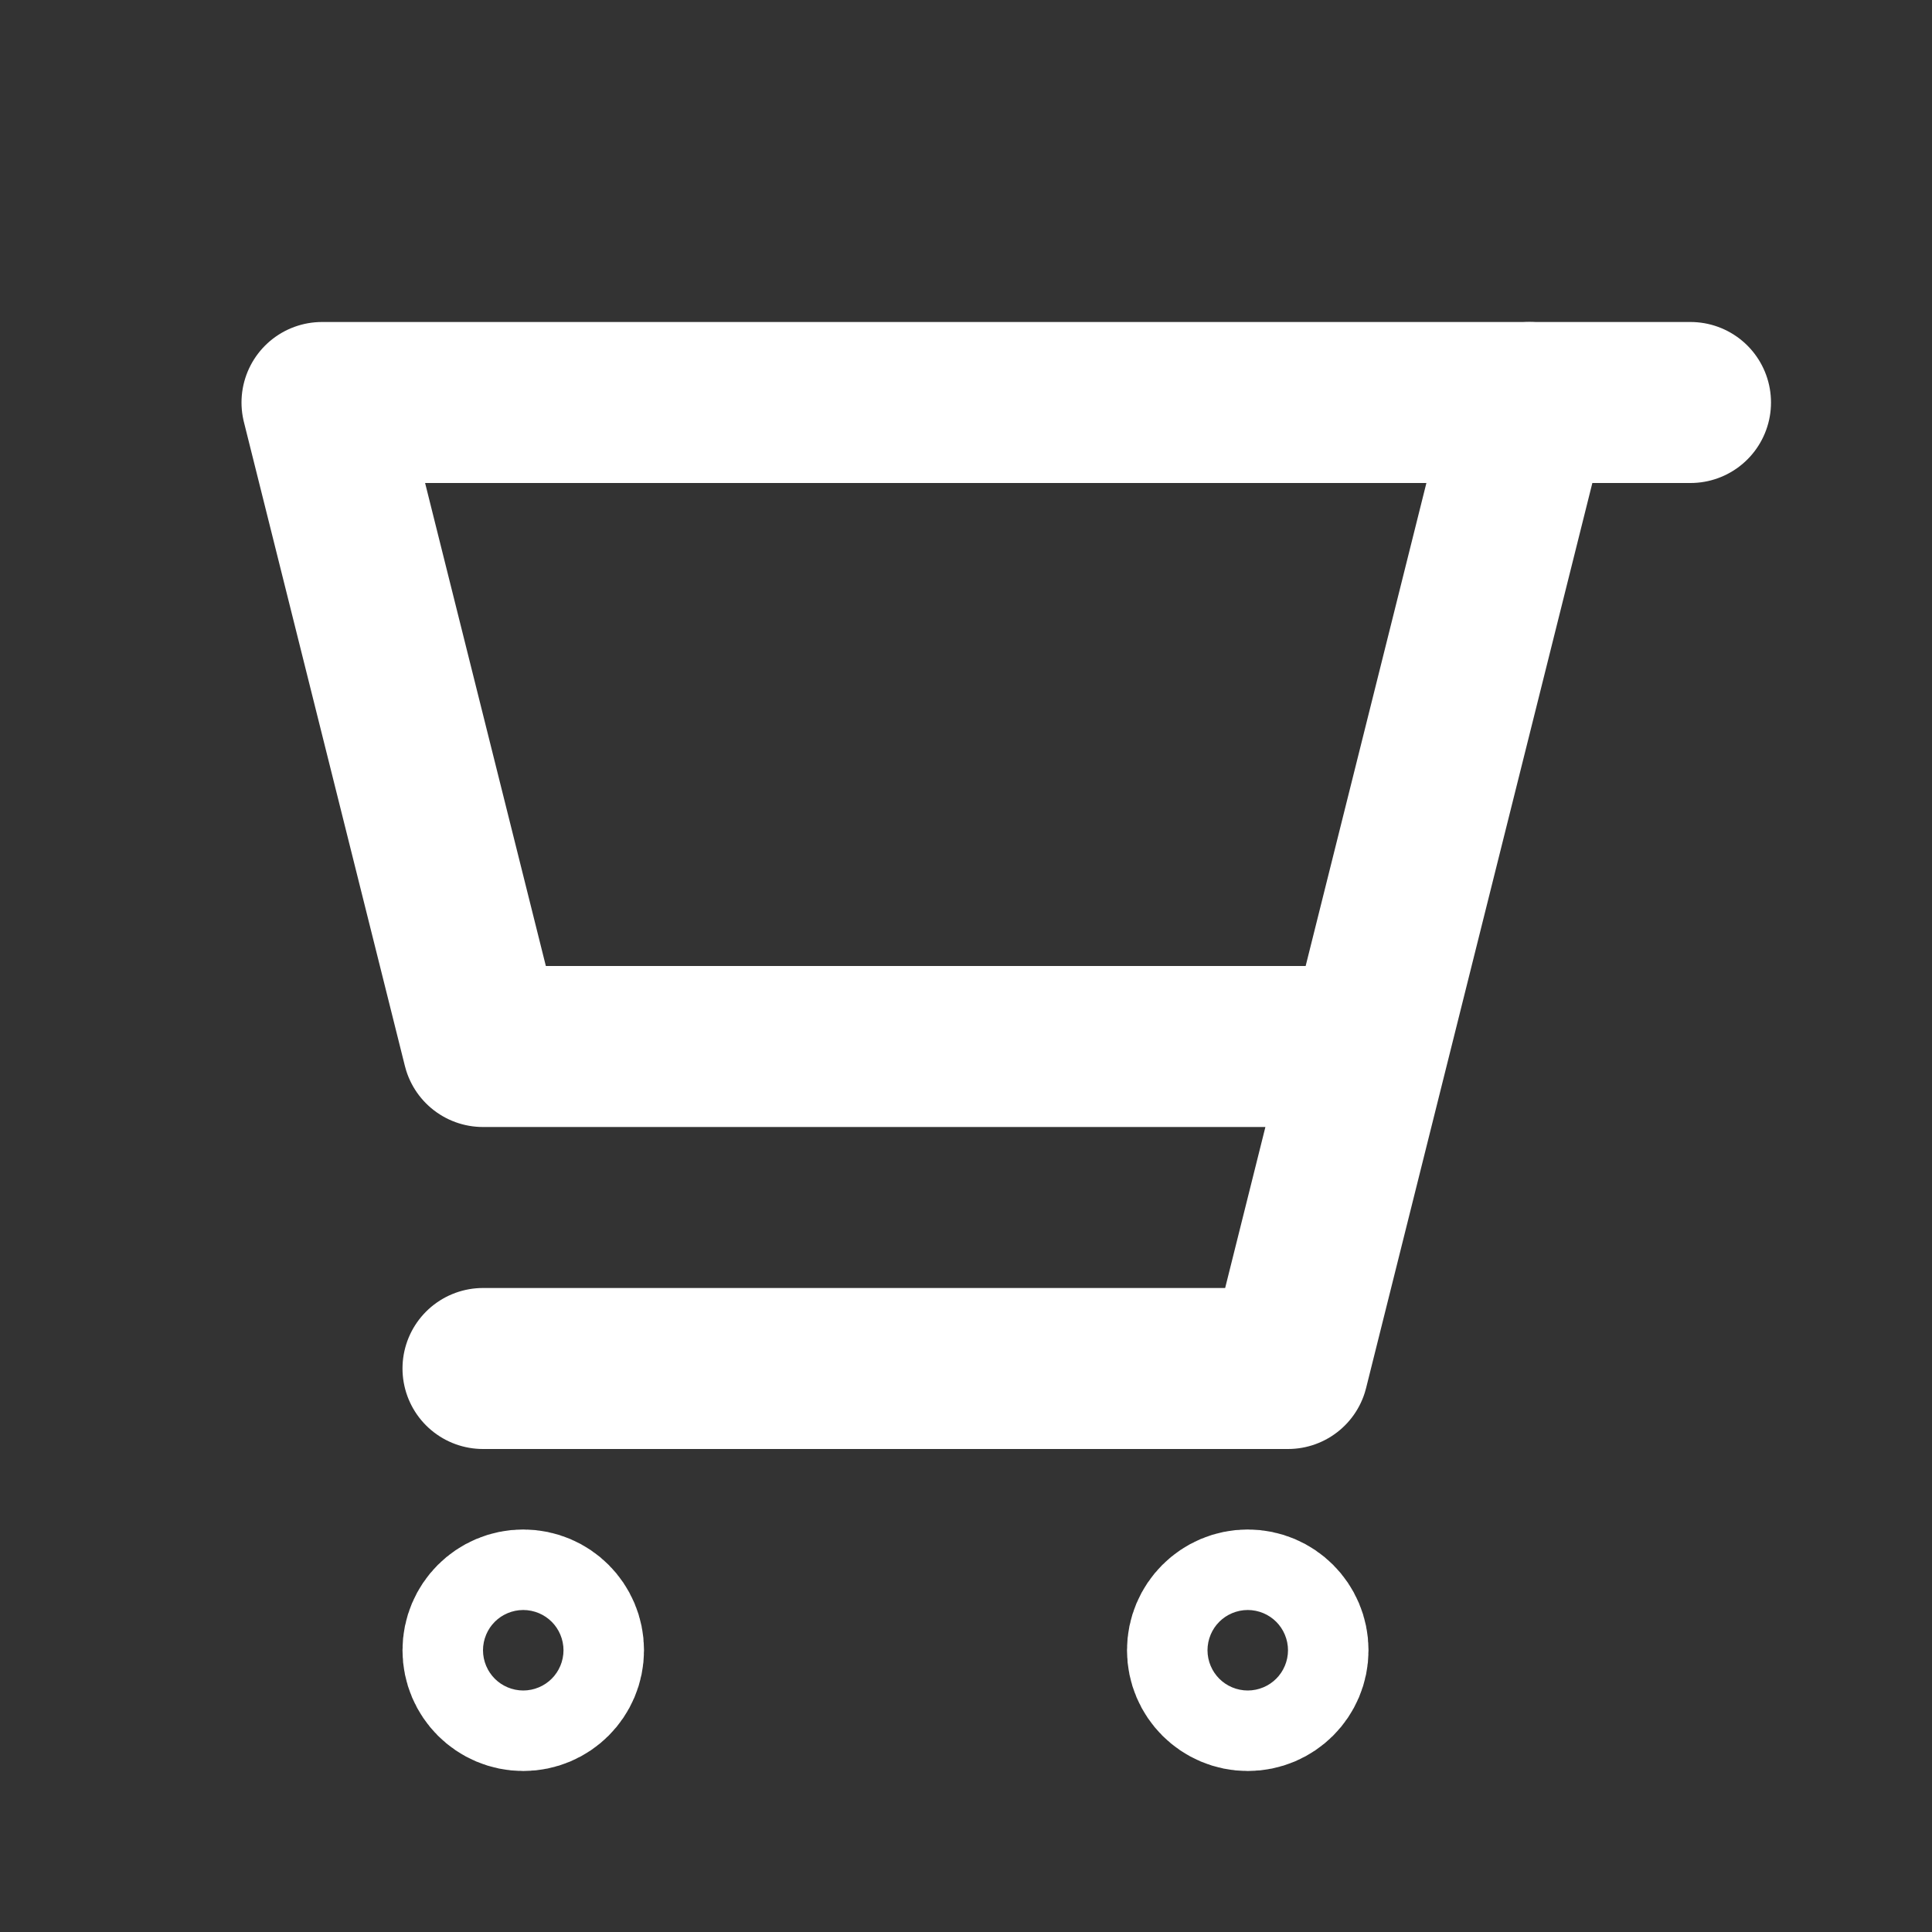 <svg id="Layer_1" data-name="Layer 1" xmlns="http://www.w3.org/2000/svg" viewBox="0 0 24 24"><rect x="0" y="0" width="24" height="24" fill="#333333" stroke="none"/><defs><style>.cls-1{fill:none;stroke:#fff;stroke-linecap:round;stroke-linejoin:round;stroke-width:2px;}</style></defs><title>Artboard 1</title><polyline class="cls-1" points="17 13 6 13 4 5 19 5 16 17 6 17"/><line class="cls-1" x1="19" y1="5" x2="21" y2="5"/><circle class="cls-1" cx="6.5" cy="20.5" r="0.5"/><circle class="cls-1" cx="15.5" cy="20.5" r="0.5"/></svg>